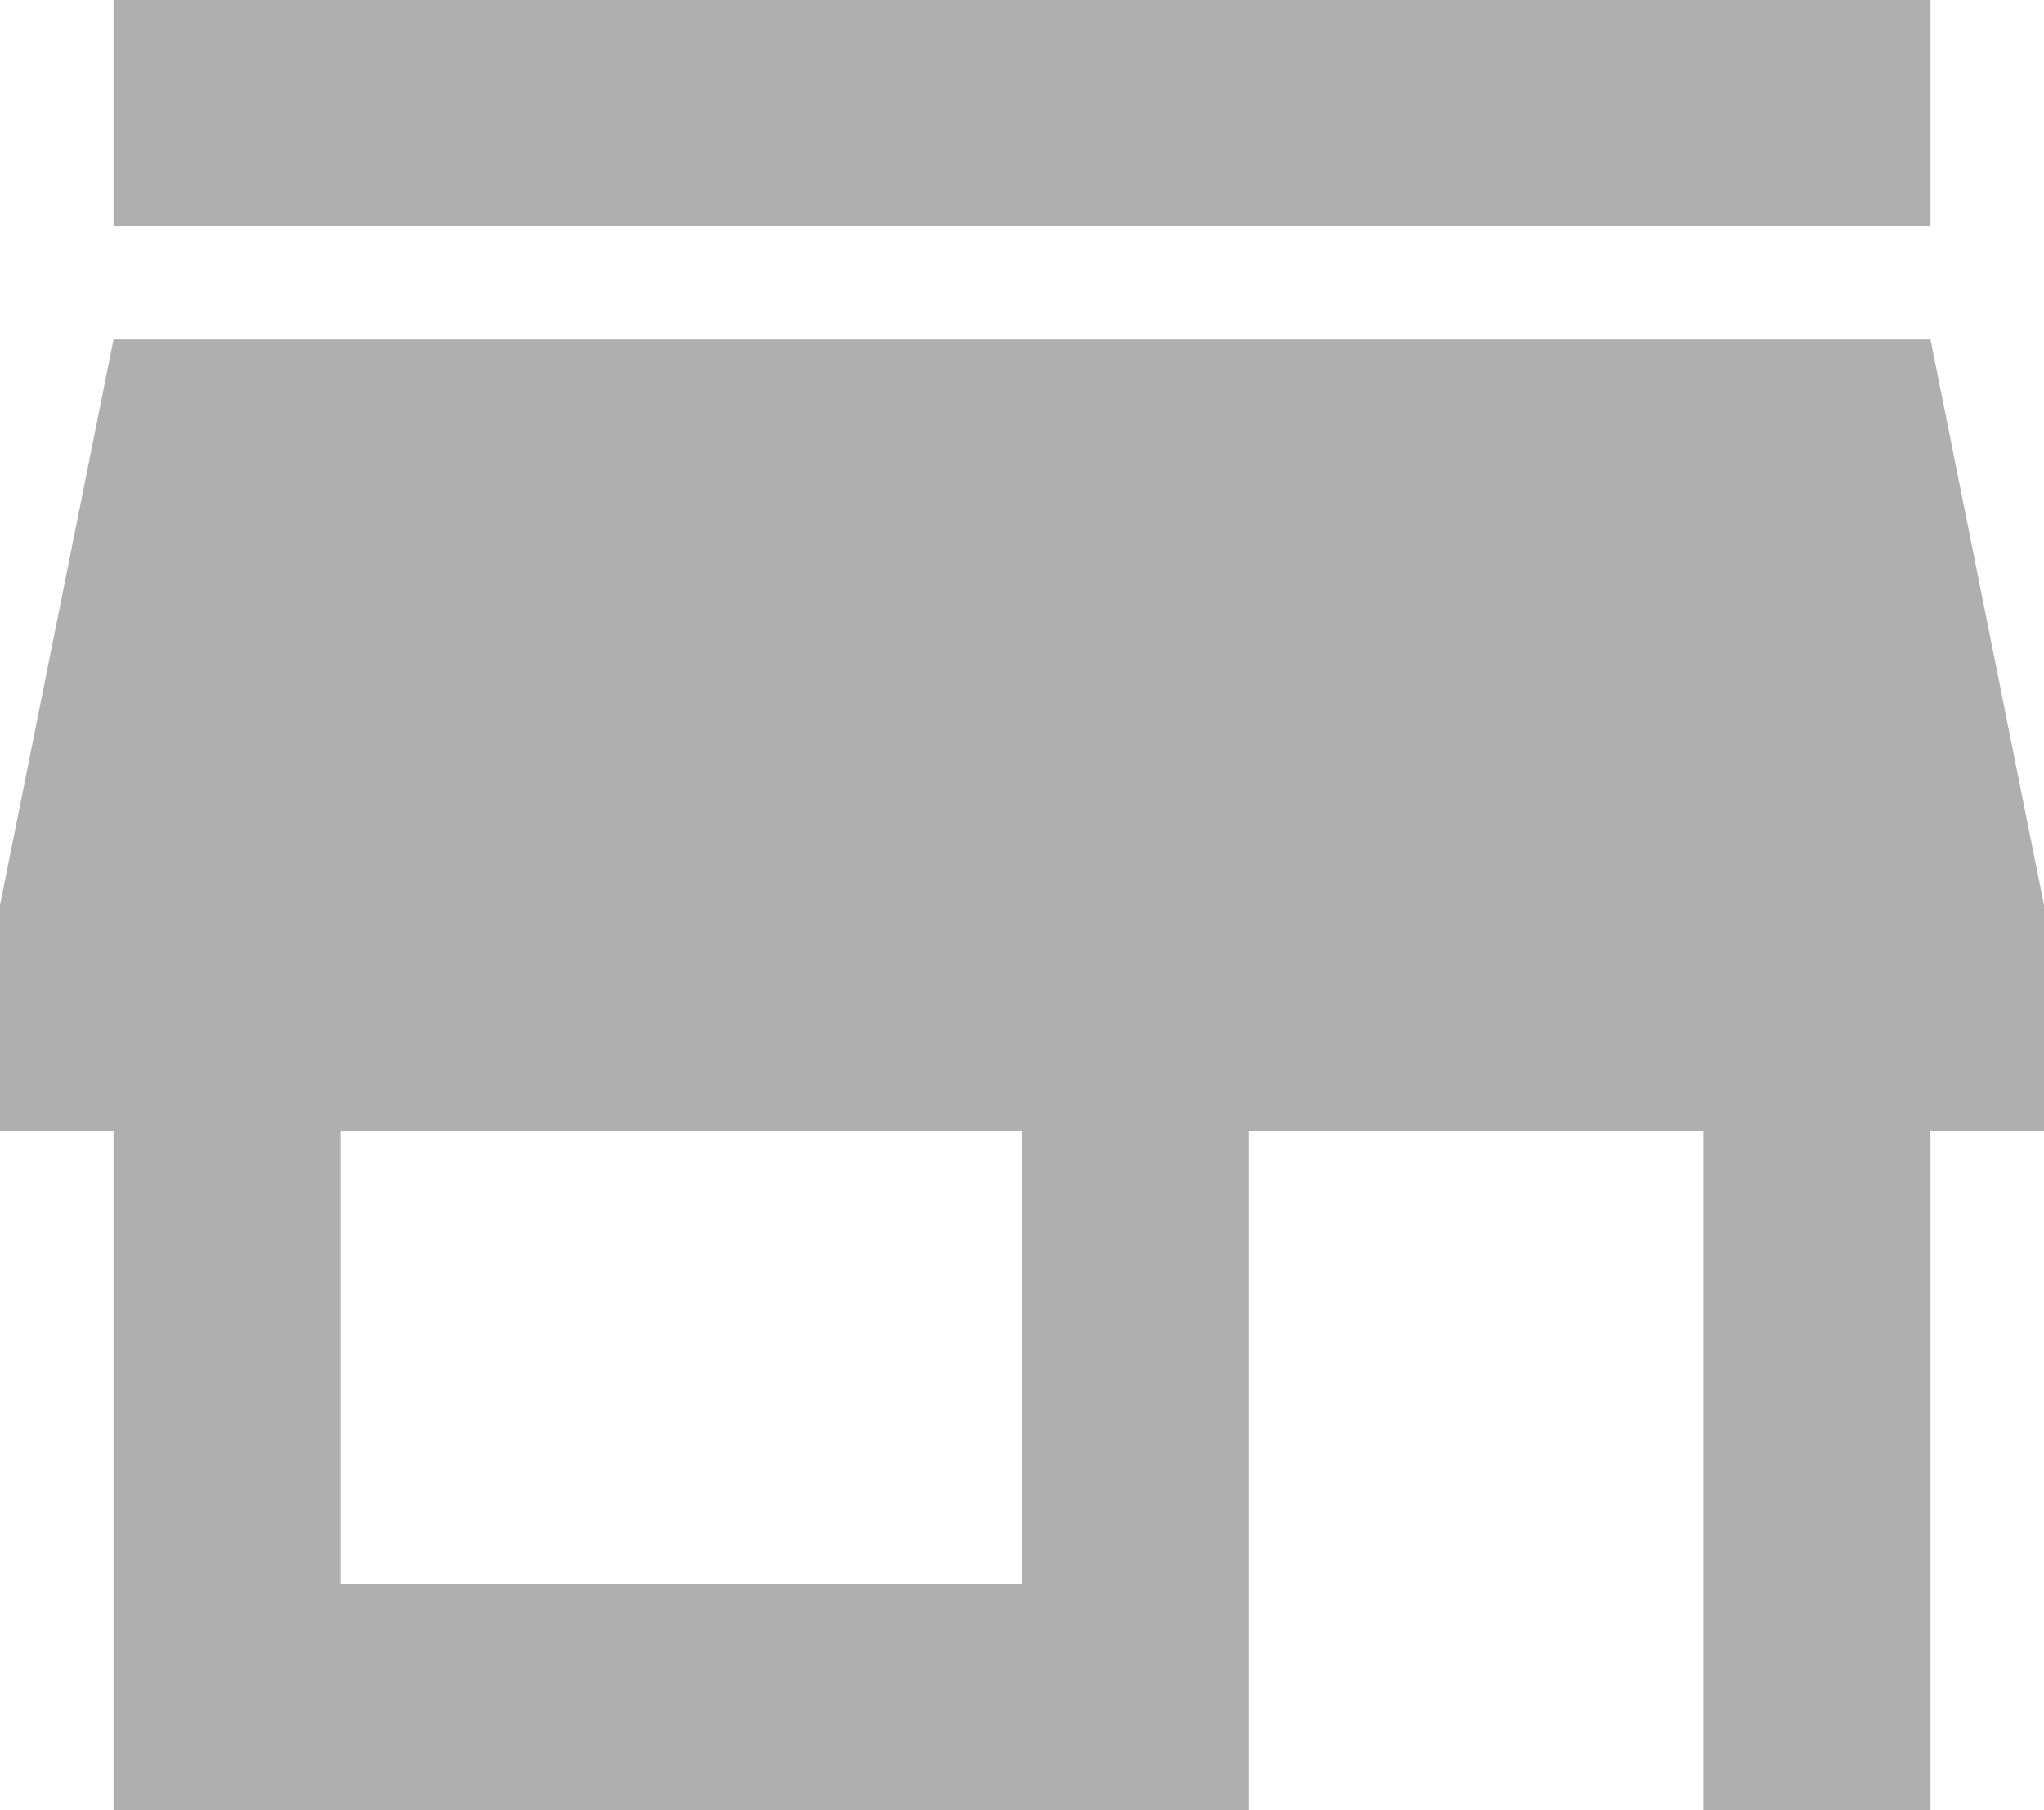 <svg width="35" height="31" viewBox="0 0 35 31" fill="none" xmlns="http://www.w3.org/2000/svg">
<path d="M33.056 0H1.944V3.875H33.056V0ZM35 19.375V15.5L33.056 5.812H1.944L0 15.5V19.375H1.944V31H21.389V19.375H29.167V31H33.056V19.375H35ZM17.5 27.125H5.833V19.375H17.5V27.125Z" fill="#AFAFAF"/>
</svg>
